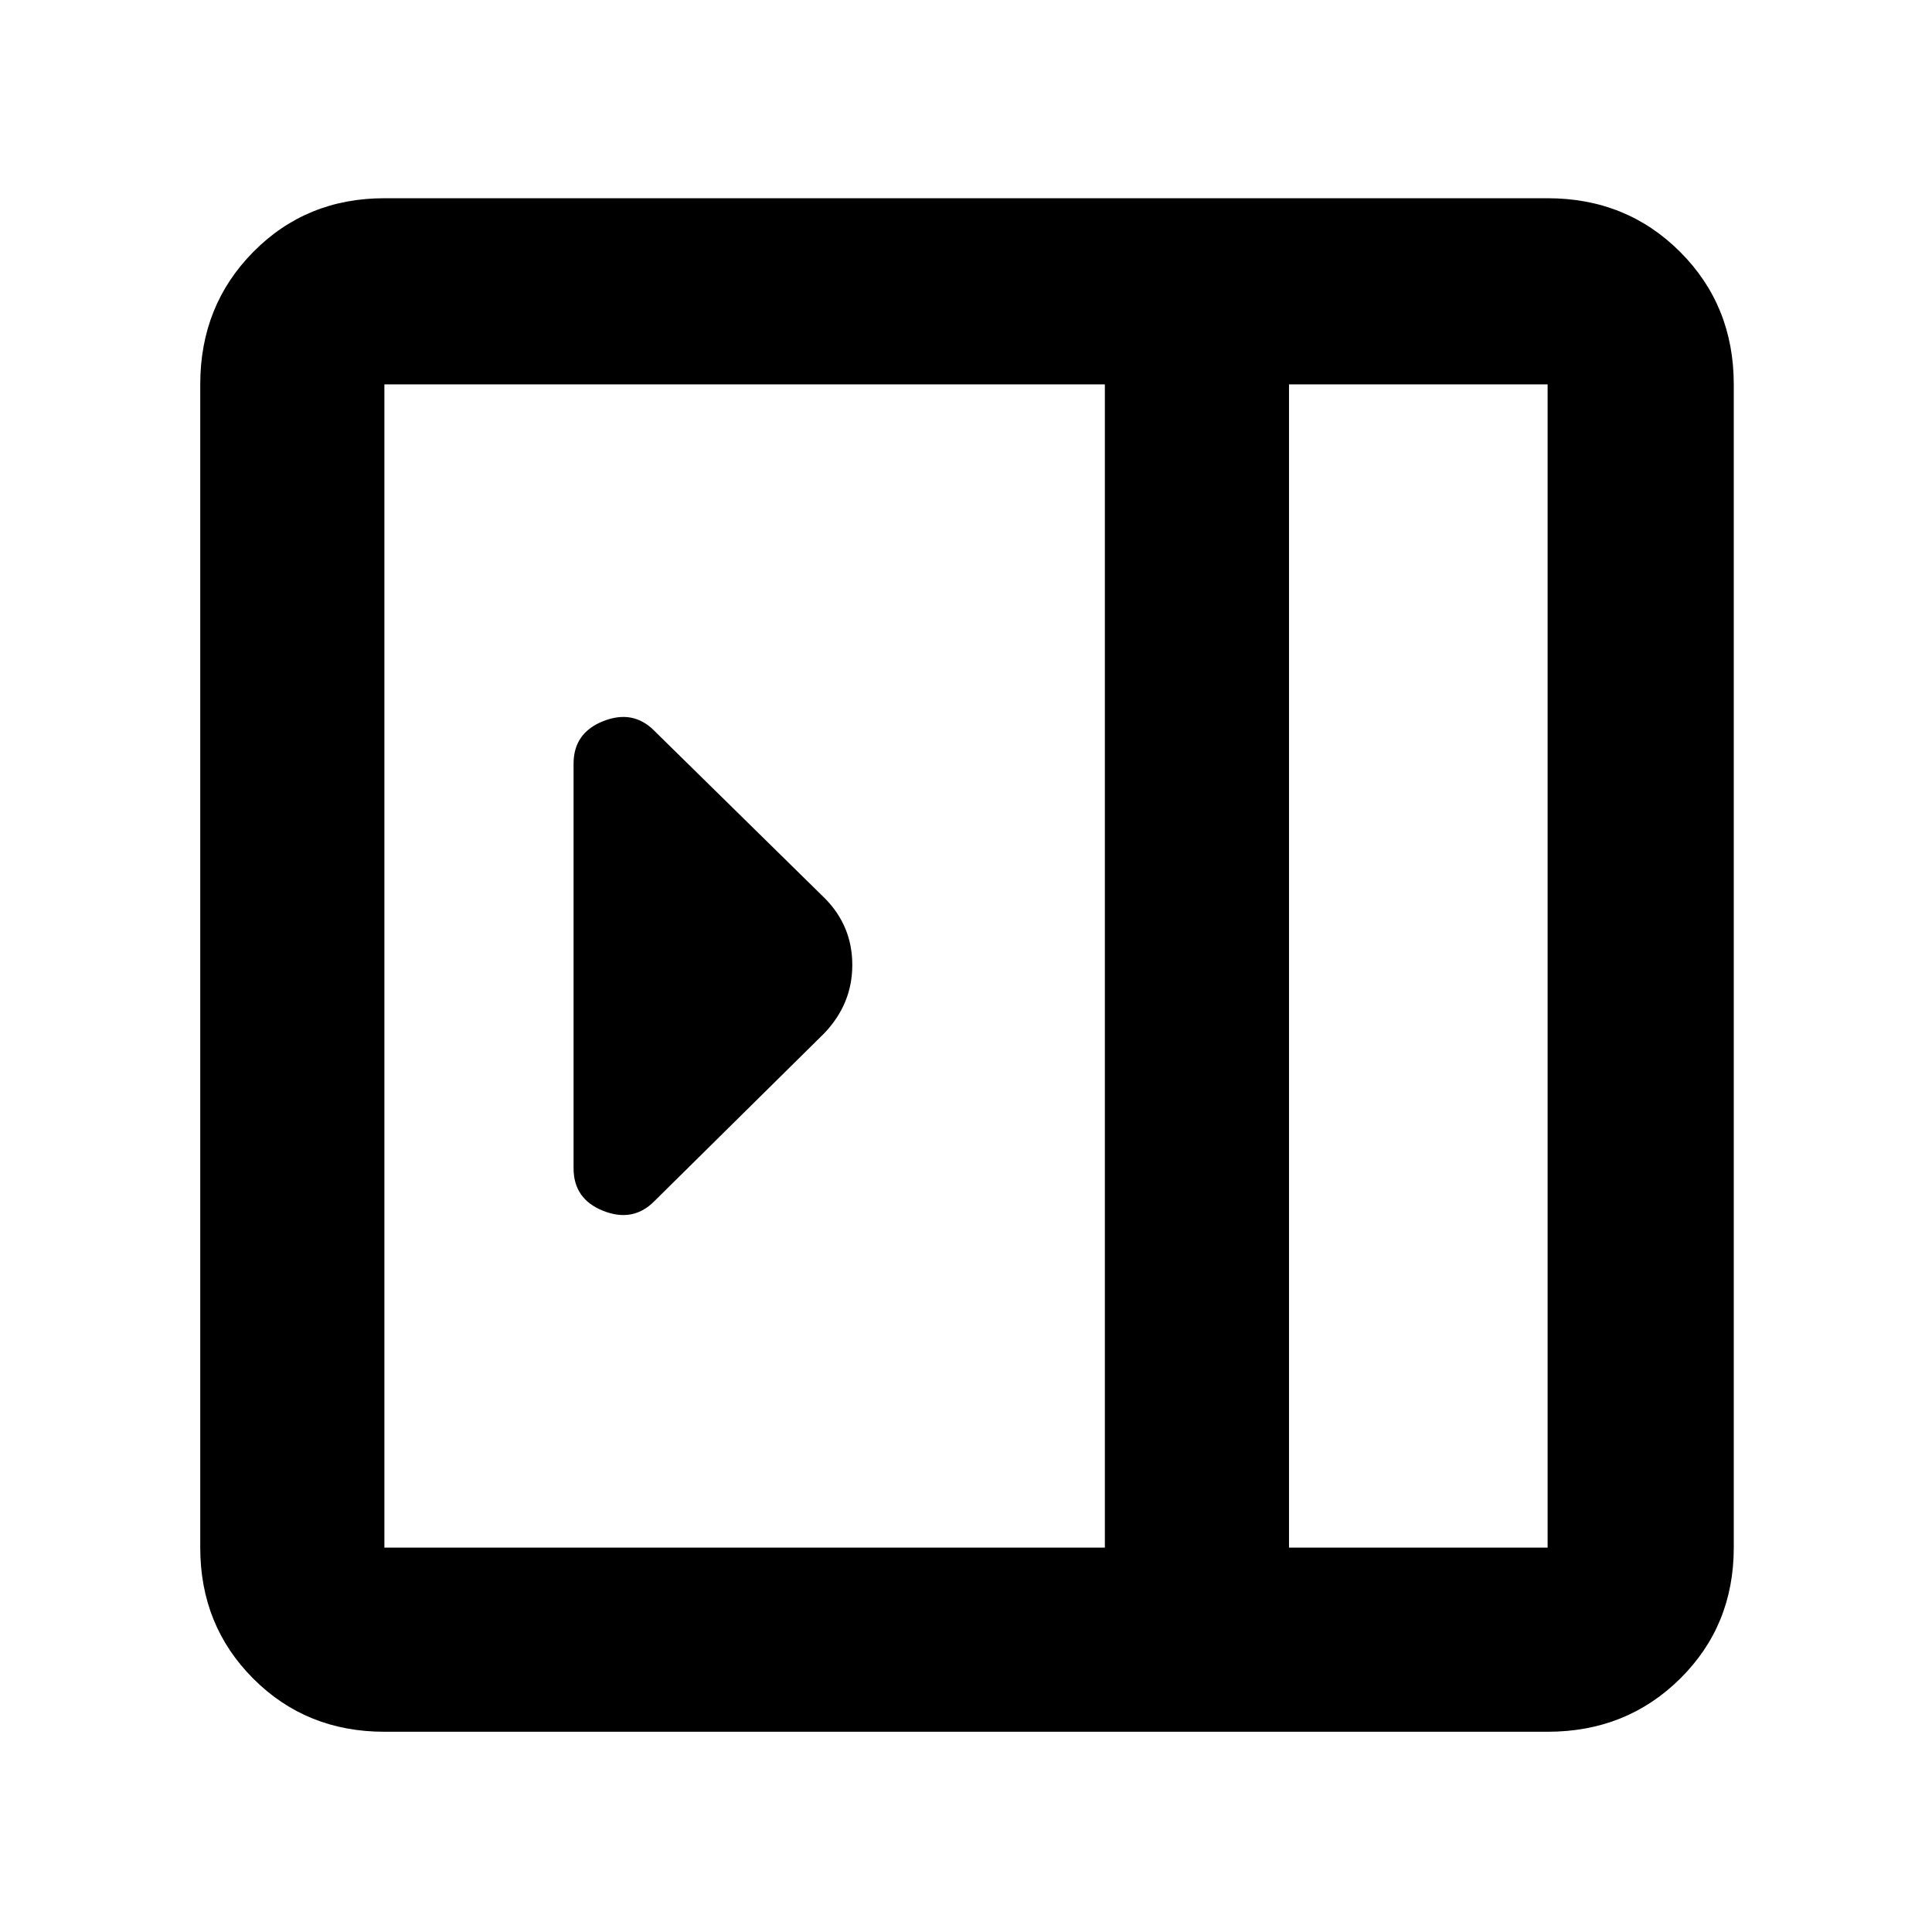 <svg xmlns="http://www.w3.org/2000/svg" height="48" viewBox="0 -960 960 960" width="48"><path d="M285-379.5q0 15.33 14.75 21.17Q314.5-352.5 325-363l84.66-83.66q13.84-14.57 13.84-33.84 0-19.27-13.5-33L325-597q-10.5-10.5-25.25-4.67Q285-595.83 285-580.5v201Zm-94 280q-38.77 0-65.13-26.37Q99.5-152.23 99.5-191v-578q0-39.18 26.37-65.84Q152.23-861.5 191-861.5h578q39.18 0 65.84 26.66Q861.5-808.18 861.5-769v578q0 38.77-26.66 65.13Q808.18-99.5 769-99.5H191ZM640.5-191H769v-578H640.5v578Zm-91.5 0v-578H191v578h358Zm91.5 0H769 640.5Z"/></svg>